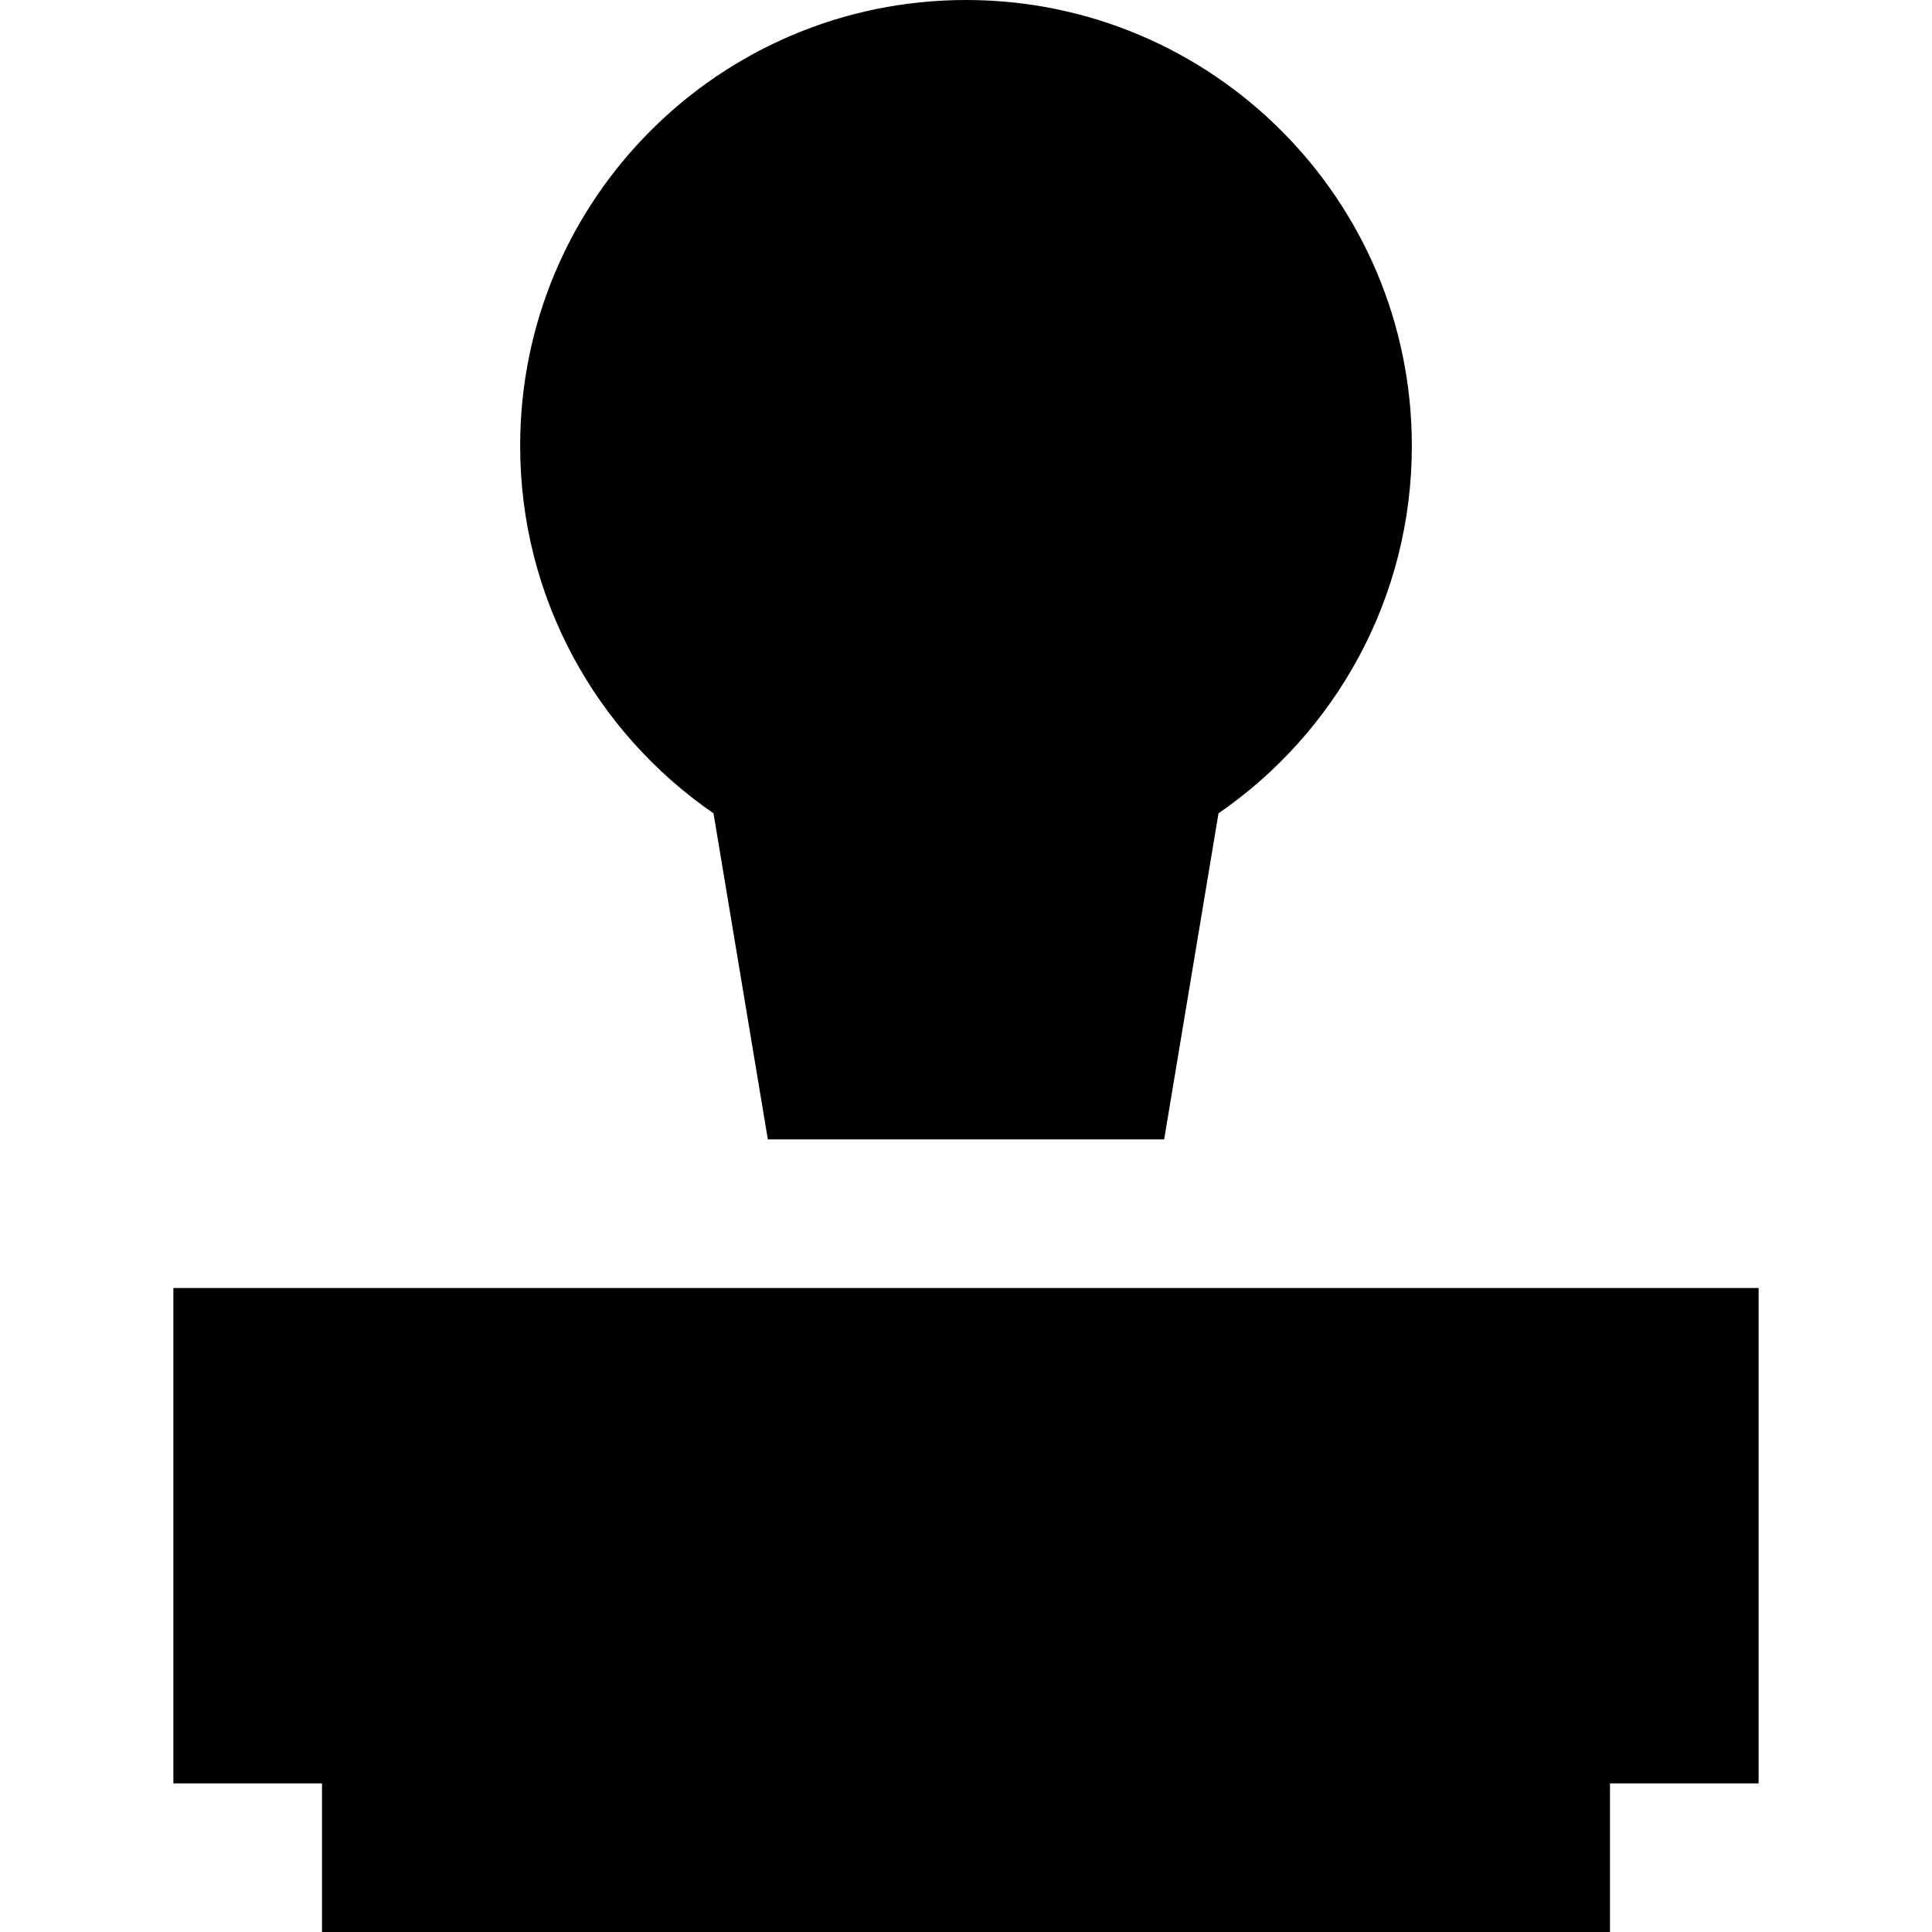 <?xml version="1.0" encoding="iso-8859-1"?>
<!-- Generator: Adobe Illustrator 19.0.0, SVG Export Plug-In . SVG Version: 6.00 Build 0)  -->
<svg version="1.1" id="Capa_1" xmlns="http://www.w3.org/2000/svg" xmlns:xlink="http://www.w3.org/1999/xlink" x="0px" y="0px"
	 viewBox="0 0 390 390" style="enable-background:new 0 0 390 390;" xml:space="preserve">
<g id="XMLID_7_">
	<polygon id="XMLID_836_" points="35,260 35,360 65,360 65,390 325,390 325,360 355,360 355,260 	"/>
	<path id="XMLID_837_" d="M144.03,164.18L155,230h80l10.97-65.82C269.542,147.951,285,120.783,285,90c0-49.705-40.294-90-90-90
		s-90,40.295-90,90C105,120.783,120.457,147.951,144.03,164.18z"/>
</g>
<g>
</g>
<g>
</g>
<g>
</g>
<g>
</g>
<g>
</g>
<g>
</g>
<g>
</g>
<g>
</g>
<g>
</g>
<g>
</g>
<g>
</g>
<g>
</g>
<g>
</g>
<g>
</g>
<g>
</g>
</svg>
